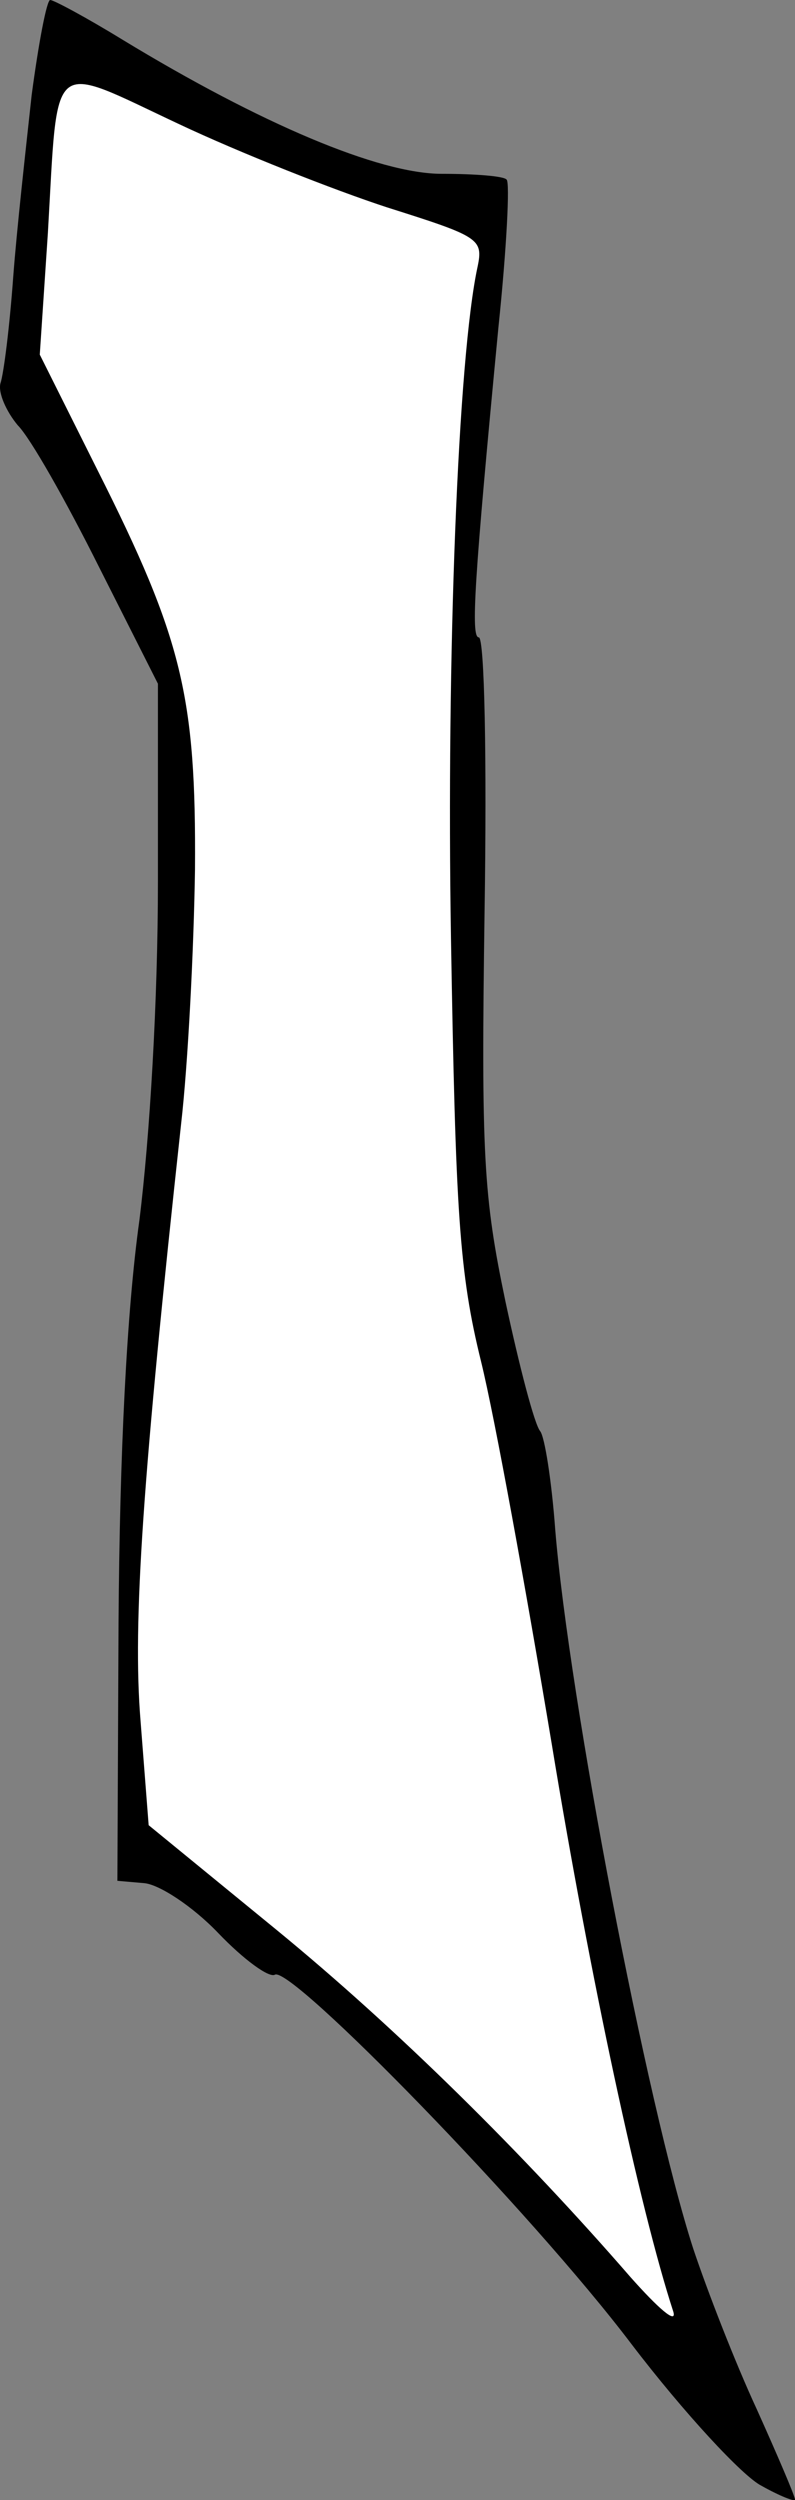 <?xml version="1.0" encoding="UTF-8" standalone="no"?>
<svg
   version="1.0"
   width="68.634pt"
   height="215.744pt"
   viewBox="0 0 68.634 215.744"
   preserveAspectRatio="xMidYMid"
   id="svg1"
   sodipodi:docname="MuscleFrontLeftSixpackL.svg"
   inkscape:version="1.3 (0e150ed6c4, 2023-07-21)"
   xmlns:inkscape="http://www.inkscape.org/namespaces/inkscape"
   xmlns:sodipodi="http://sodipodi.sourceforge.net/DTD/sodipodi-0.dtd"
   xmlns="http://www.w3.org/2000/svg"
   xmlns:svg="http://www.w3.org/2000/svg">
  <rect x="0" y="0" width="68.634" height="215.744" fill="#808080" stroke="none"/>
  <defs
     id="defs1" />
  <sodipodi:namedview
     id="namedview1"
     pagecolor="#ffffff"
     bordercolor="#000000"
     borderopacity="0.25"
     inkscape:showpageshadow="2"
     inkscape:pageopacity="0.0"
     inkscape:pagecheckerboard="0"
     inkscape:deskcolor="#d1d1d1"
     inkscape:document-units="pt"
     inkscape:zoom="6.8770148"
     inkscape:cx="11.051307"
     inkscape:cy="36.571101"
     inkscape:window-width="1920"
     inkscape:window-height="1017"
     inkscape:window-x="-8"
     inkscape:window-y="-8"
     inkscape:window-maximized="1"
     inkscape:current-layer="g1" />
  <g
     transform="matrix(0.1,0,0,-0.1,-219.366,762)"
     fill="#000000"
     stroke="none"
     id="g1">
    <path
       style="fill:#ffffff;stroke-width:0.411"
       d="M 76.675,273.315 C 76.094,272.826 68.42,263.131 65.279,259.625 58.322,251.861 45.806,237.552 39.188,231.699 36.51,229.329 29.632,225.544 25.359,220.075 L 15.166,214.2 14.578,202.647 c -0.412,-8.091 -0.355,-24.814 0.568,-35.048 0.61,-6.766 2.683,-17.542 2.827,-35.833 0.096,-12.138 2.727,-27.652 1.897,-39.381 C 18.58,74.168 24.112,83.436 9.639,59.193 L 1.428,45.438 2.453,29.334 C 3.759,8.834 5.488,2.988 8.117,2.988 c 0.914,0 8.057,3.965 13.417,6.744 9.874,5.12 17.134,8.791 26.837,11.004 4.128,0.942 6.286,0.124 8.34,1.789 1.113,0.902 1.301,6.298 0.281,13.099 -1.699,11.321 -3.856,39.75 -3.511,69.398 0.389,33.437 2.807,39.696 5.356,51.435 2.016,9.286 3.097,18.644 6.8,40.188 5.003,29.107 10.034,50.432 13.542,62.738 0.799,2.804 7.312,14.733 6.327,18.514 -0.778,2.987 -8.248,-4.095 -8.83,-4.584 z"
       id="path2"
       sodipodi:nodetypes="sssscssssscssssssssssss"
       transform="matrix(7.5,0,0,-7.5,2193.658,7620)" />
    <path
       d="m 2221,7538 c -5,-46 -13,-117 -16,-158 -3,-41 -8,-82 -11,-91 -2,-8 5,-24 15,-36 11,-11 42,-66 70,-122 l 51,-101 v -171 c 0,-102 -7,-220 -16,-292 -11,-79 -17,-201 -18,-346 l -1,-224 23,-2 c 13,-1 42,-20 64,-43 22,-23 44,-39 49,-36 14,8 221,-204 308,-319 45,-59 96,-114 112,-122 16,-9 29,-14 29,-12 0,3 -15,38 -33,78 -19,41 -43,103 -55,139 -40,124 -107,474 -119,620 -3,41 -9,80 -13,85 -5,6 -18,56 -30,112 -19,91 -21,126 -18,337 2,130 0,236 -5,236 -7,0 -4,49 17,268 7,67 10,125 7,127 -2,3 -27,5 -56,5 -54,0 -156,43 -276,116 -31,19 -59,34 -62,34 -3,0 -10,-37 -16,-82 z m 307,-97 c 79,-25 83,-27 78,-51 -17,-78 -27,-337 -23,-580 4,-236 7,-288 26,-365 12,-49 39,-198 61,-330 33,-201 76,-401 105,-490 3,-11 -13,3 -37,30 -92,106 -201,214 -306,300 l -110,90 -7,90 c -7,85 2,212 35,515 6,52 11,151 12,220 1,149 -11,199 -84,344 l -50,100 7,105 c 9,155 0,147 113,94 53,-25 134,-57 180,-72 z"
       id="path1" />
  </g>
</svg>
